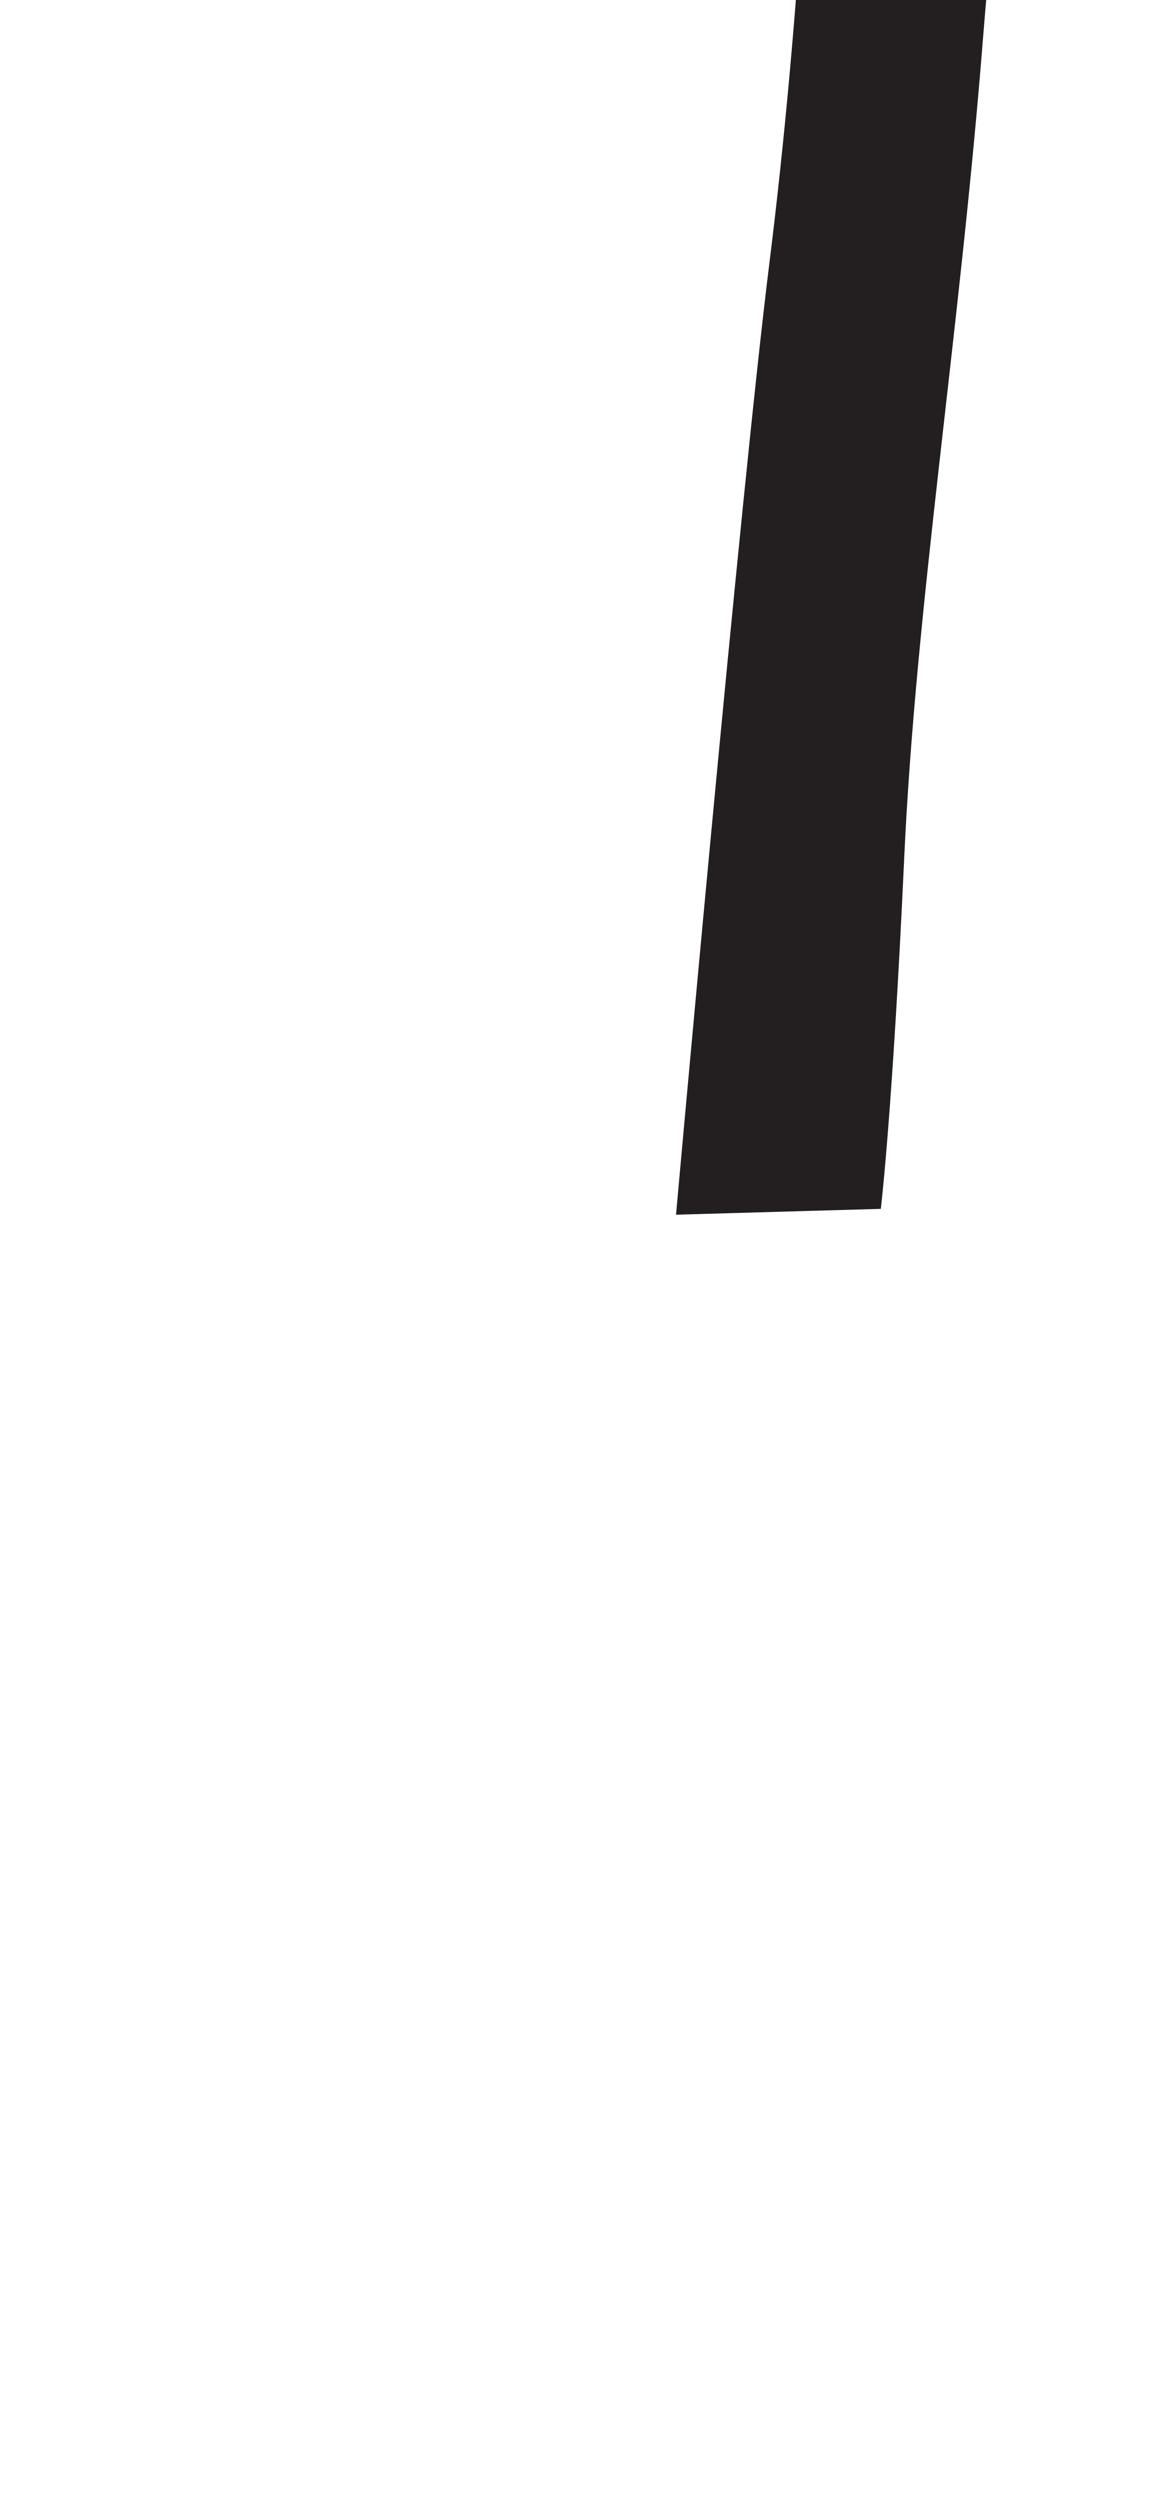 <?xml version="1.0" encoding="utf-8"?>
<!-- Generator: Adobe Illustrator 16.0.0, SVG Export Plug-In . SVG Version: 6.00 Build 0)  -->
<!DOCTYPE svg PUBLIC "-//W3C//DTD SVG 1.1//EN" "http://www.w3.org/Graphics/SVG/1.1/DTD/svg11.dtd">
<svg version="1.1" id="Layer_1" xmlns="http://www.w3.org/2000/svg" xmlns:xlink="http://www.w3.org/1999/xlink" x="0px" y="0px"
	 width="249.105px" height="535.475px" viewBox="0 0 249.105 535.475" enable-background="new 0 0 249.105 535.475"
	 xml:space="preserve">
<path fill="#231F20" d="M172.373-66.31h52.012c0,0-8.771,10.025-13.787,73.944c-5.014,63.921-14.412,121.573-16.92,176.093
	c-2.504,54.52-5.012,75.199-5.012,75.199l-43.867,1.252c0,0,13.787-154.156,20.053-204.291
	C171.119,5.755,174.881-56.91,172.373-66.31z"/>
</svg>

